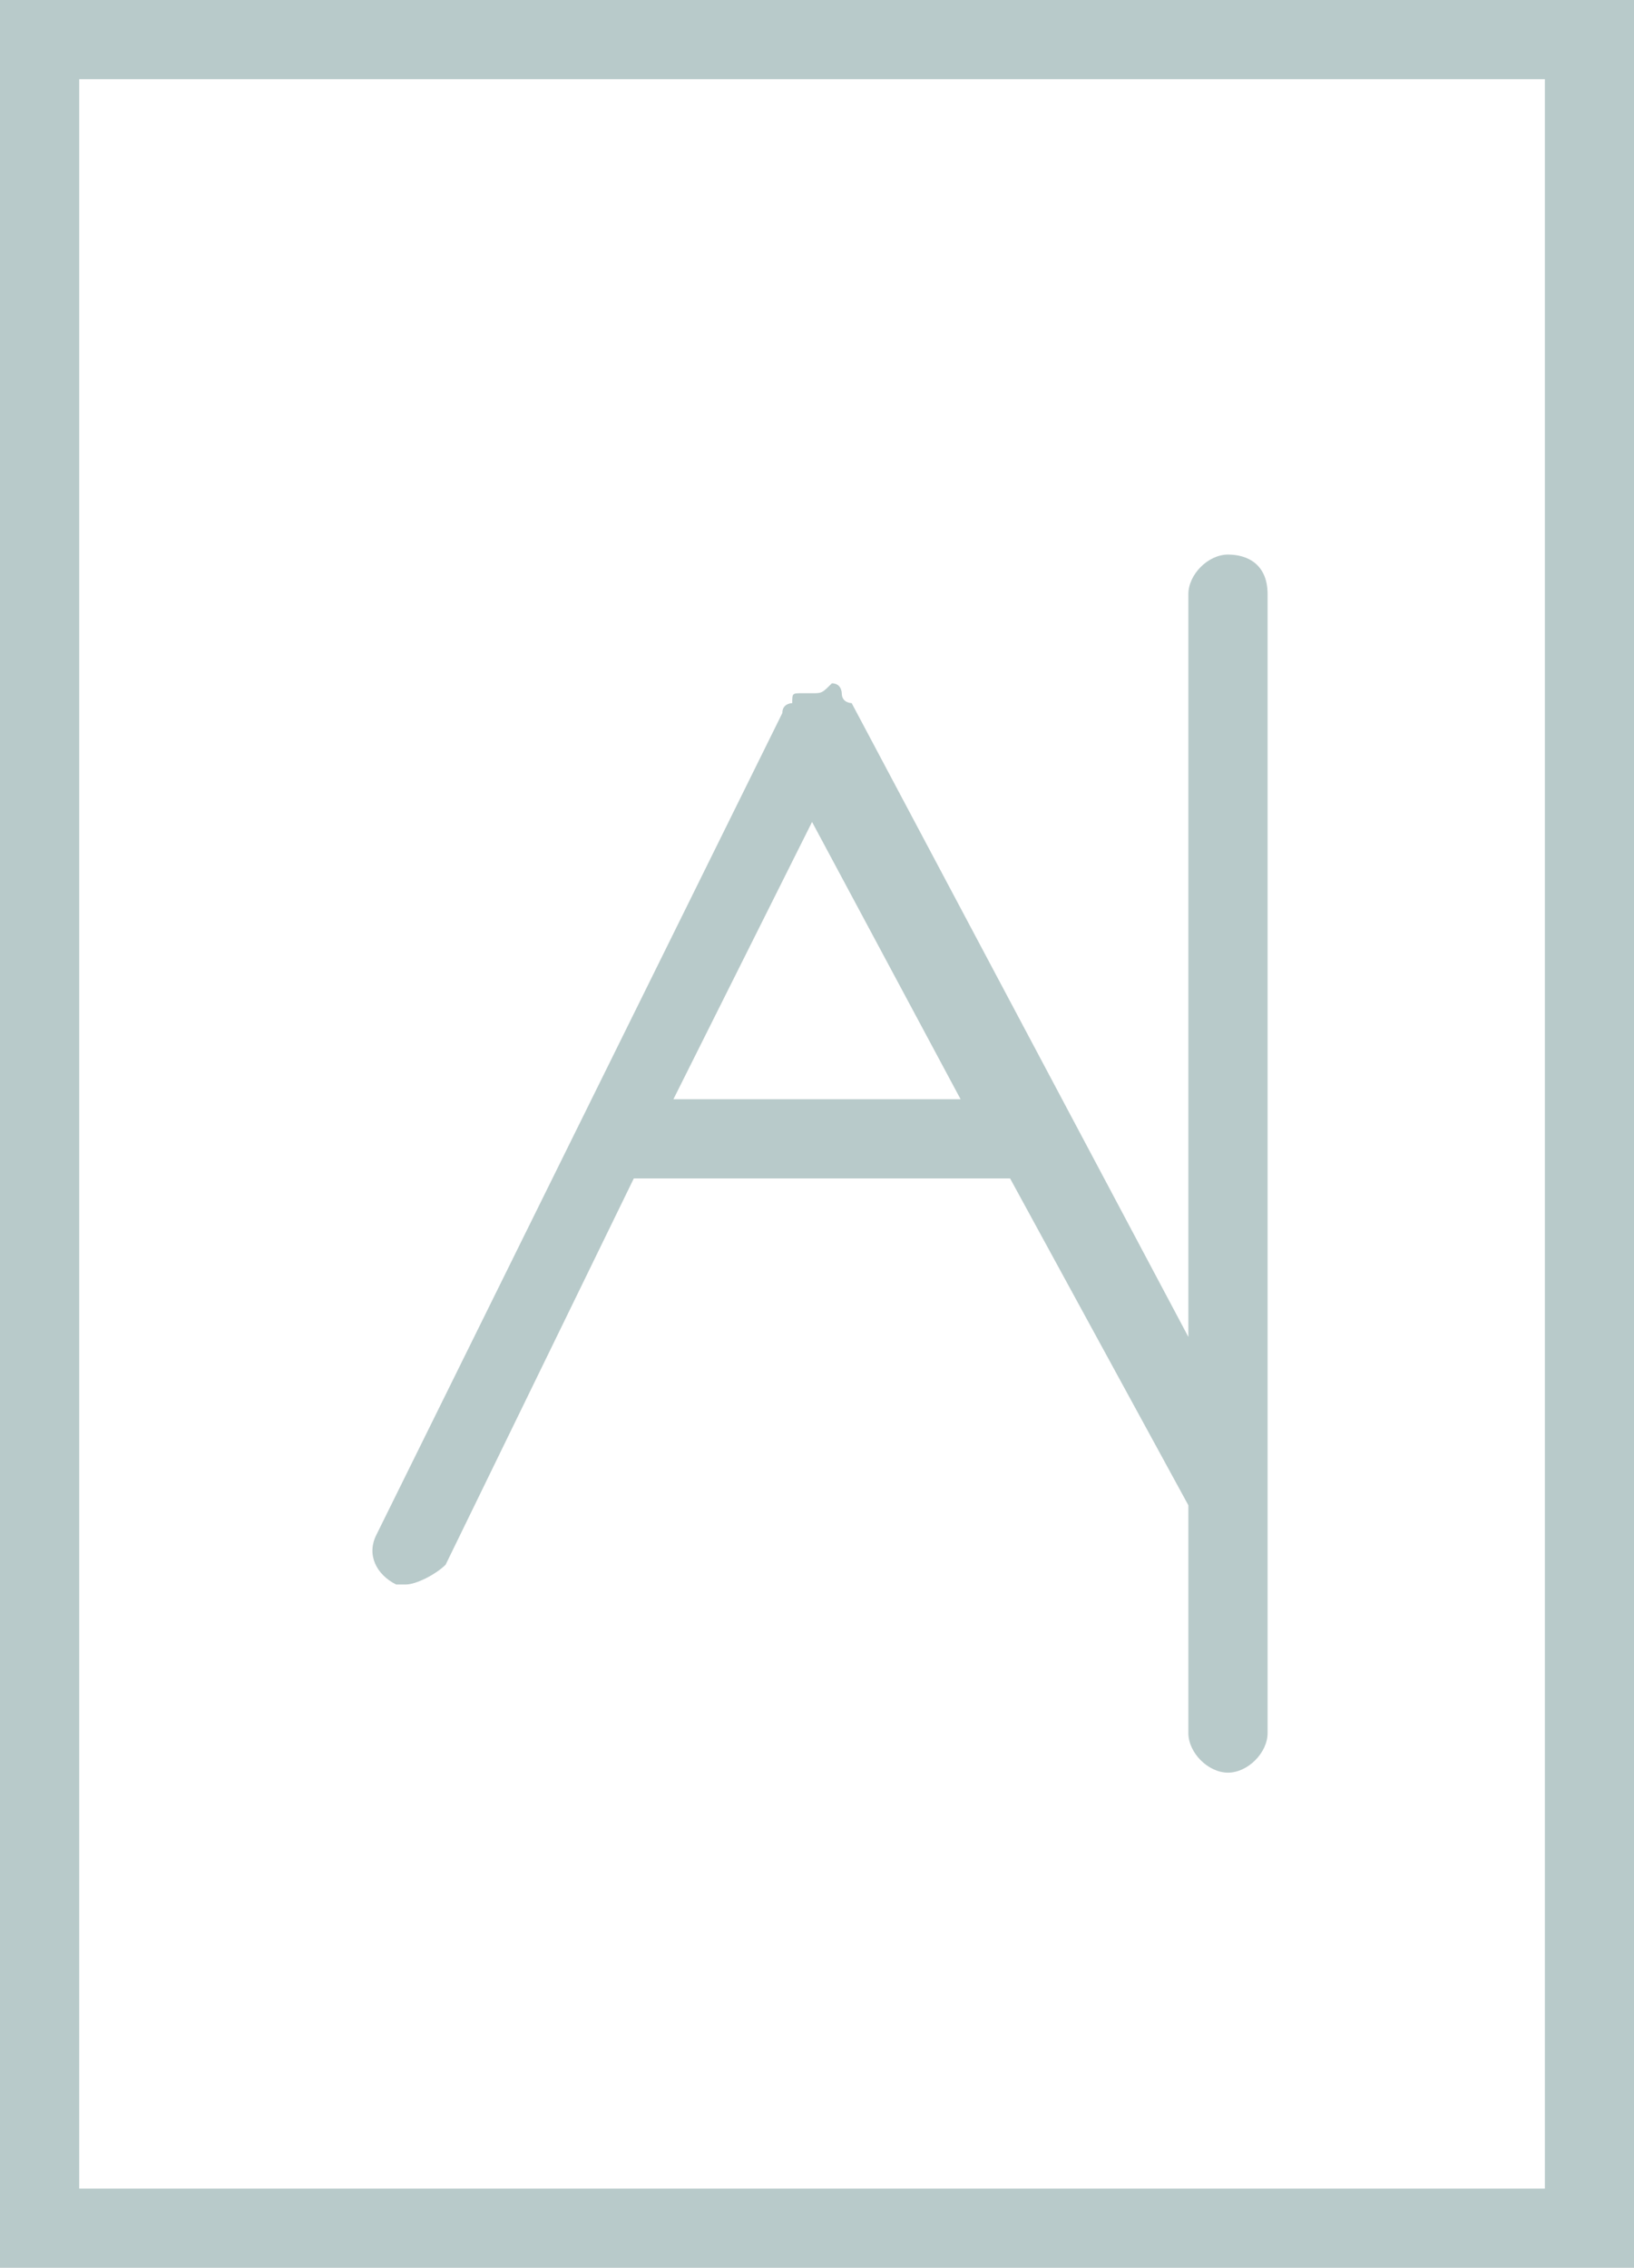 <?xml version="1.0" encoding="utf-8"?>
<!-- Generator: Adobe Illustrator 18.1.0, SVG Export Plug-In . SVG Version: 6.00 Build 0)  -->
<!DOCTYPE svg PUBLIC "-//W3C//DTD SVG 1.1//EN" "http://www.w3.org/Graphics/SVG/1.1/DTD/svg11.dtd">
<svg version="1.1" id="Layer_1" xmlns="http://www.w3.org/2000/svg" xmlns:xlink="http://www.w3.org/1999/xlink" x="0px" y="0px"
	 viewBox="0 0 16.5 22.9" enable-background="new 0 0 16.5 22.9" xml:space="preserve">
<g>
	<path fill="#b8caca" d="M0,22.9h16.5V0H0V22.9z M0.8,0.8h14.8v21.3H0.8V0.8z"/>
	<path fill="#b8caca" d="M12.4,5.6c-0.2,0-0.4,0.2-0.4,0.4v7.5L8.6,7.1c0,0-0.1,0-0.1-0.1c0,0,0-0.1-0.1-0.1c0,0,0,0,0,0
		C8.3,7,8.3,7,8.2,7C8.2,7,8.1,7,8.1,7c0,0,0,0,0,0C8,7,8,7,8,7.1c0,0-0.1,0-0.1,0.1l-4.1,8.3c-0.1,0.2,0,0.4,0.2,0.5
		C4,16,4,16,4.1,16c0.1,0,0.3-0.1,0.4-0.2l1.9-3.9h3.8l1.8,3.3v2.3c0,0.2,0.2,0.4,0.4,0.4c0.2,0,0.4-0.2,0.4-0.4V6
		C12.8,5.7,12.6,5.6,12.4,5.6z M6.8,11.1l1.4-2.8l1.5,2.8H6.8z"/>
</g>
</svg>
